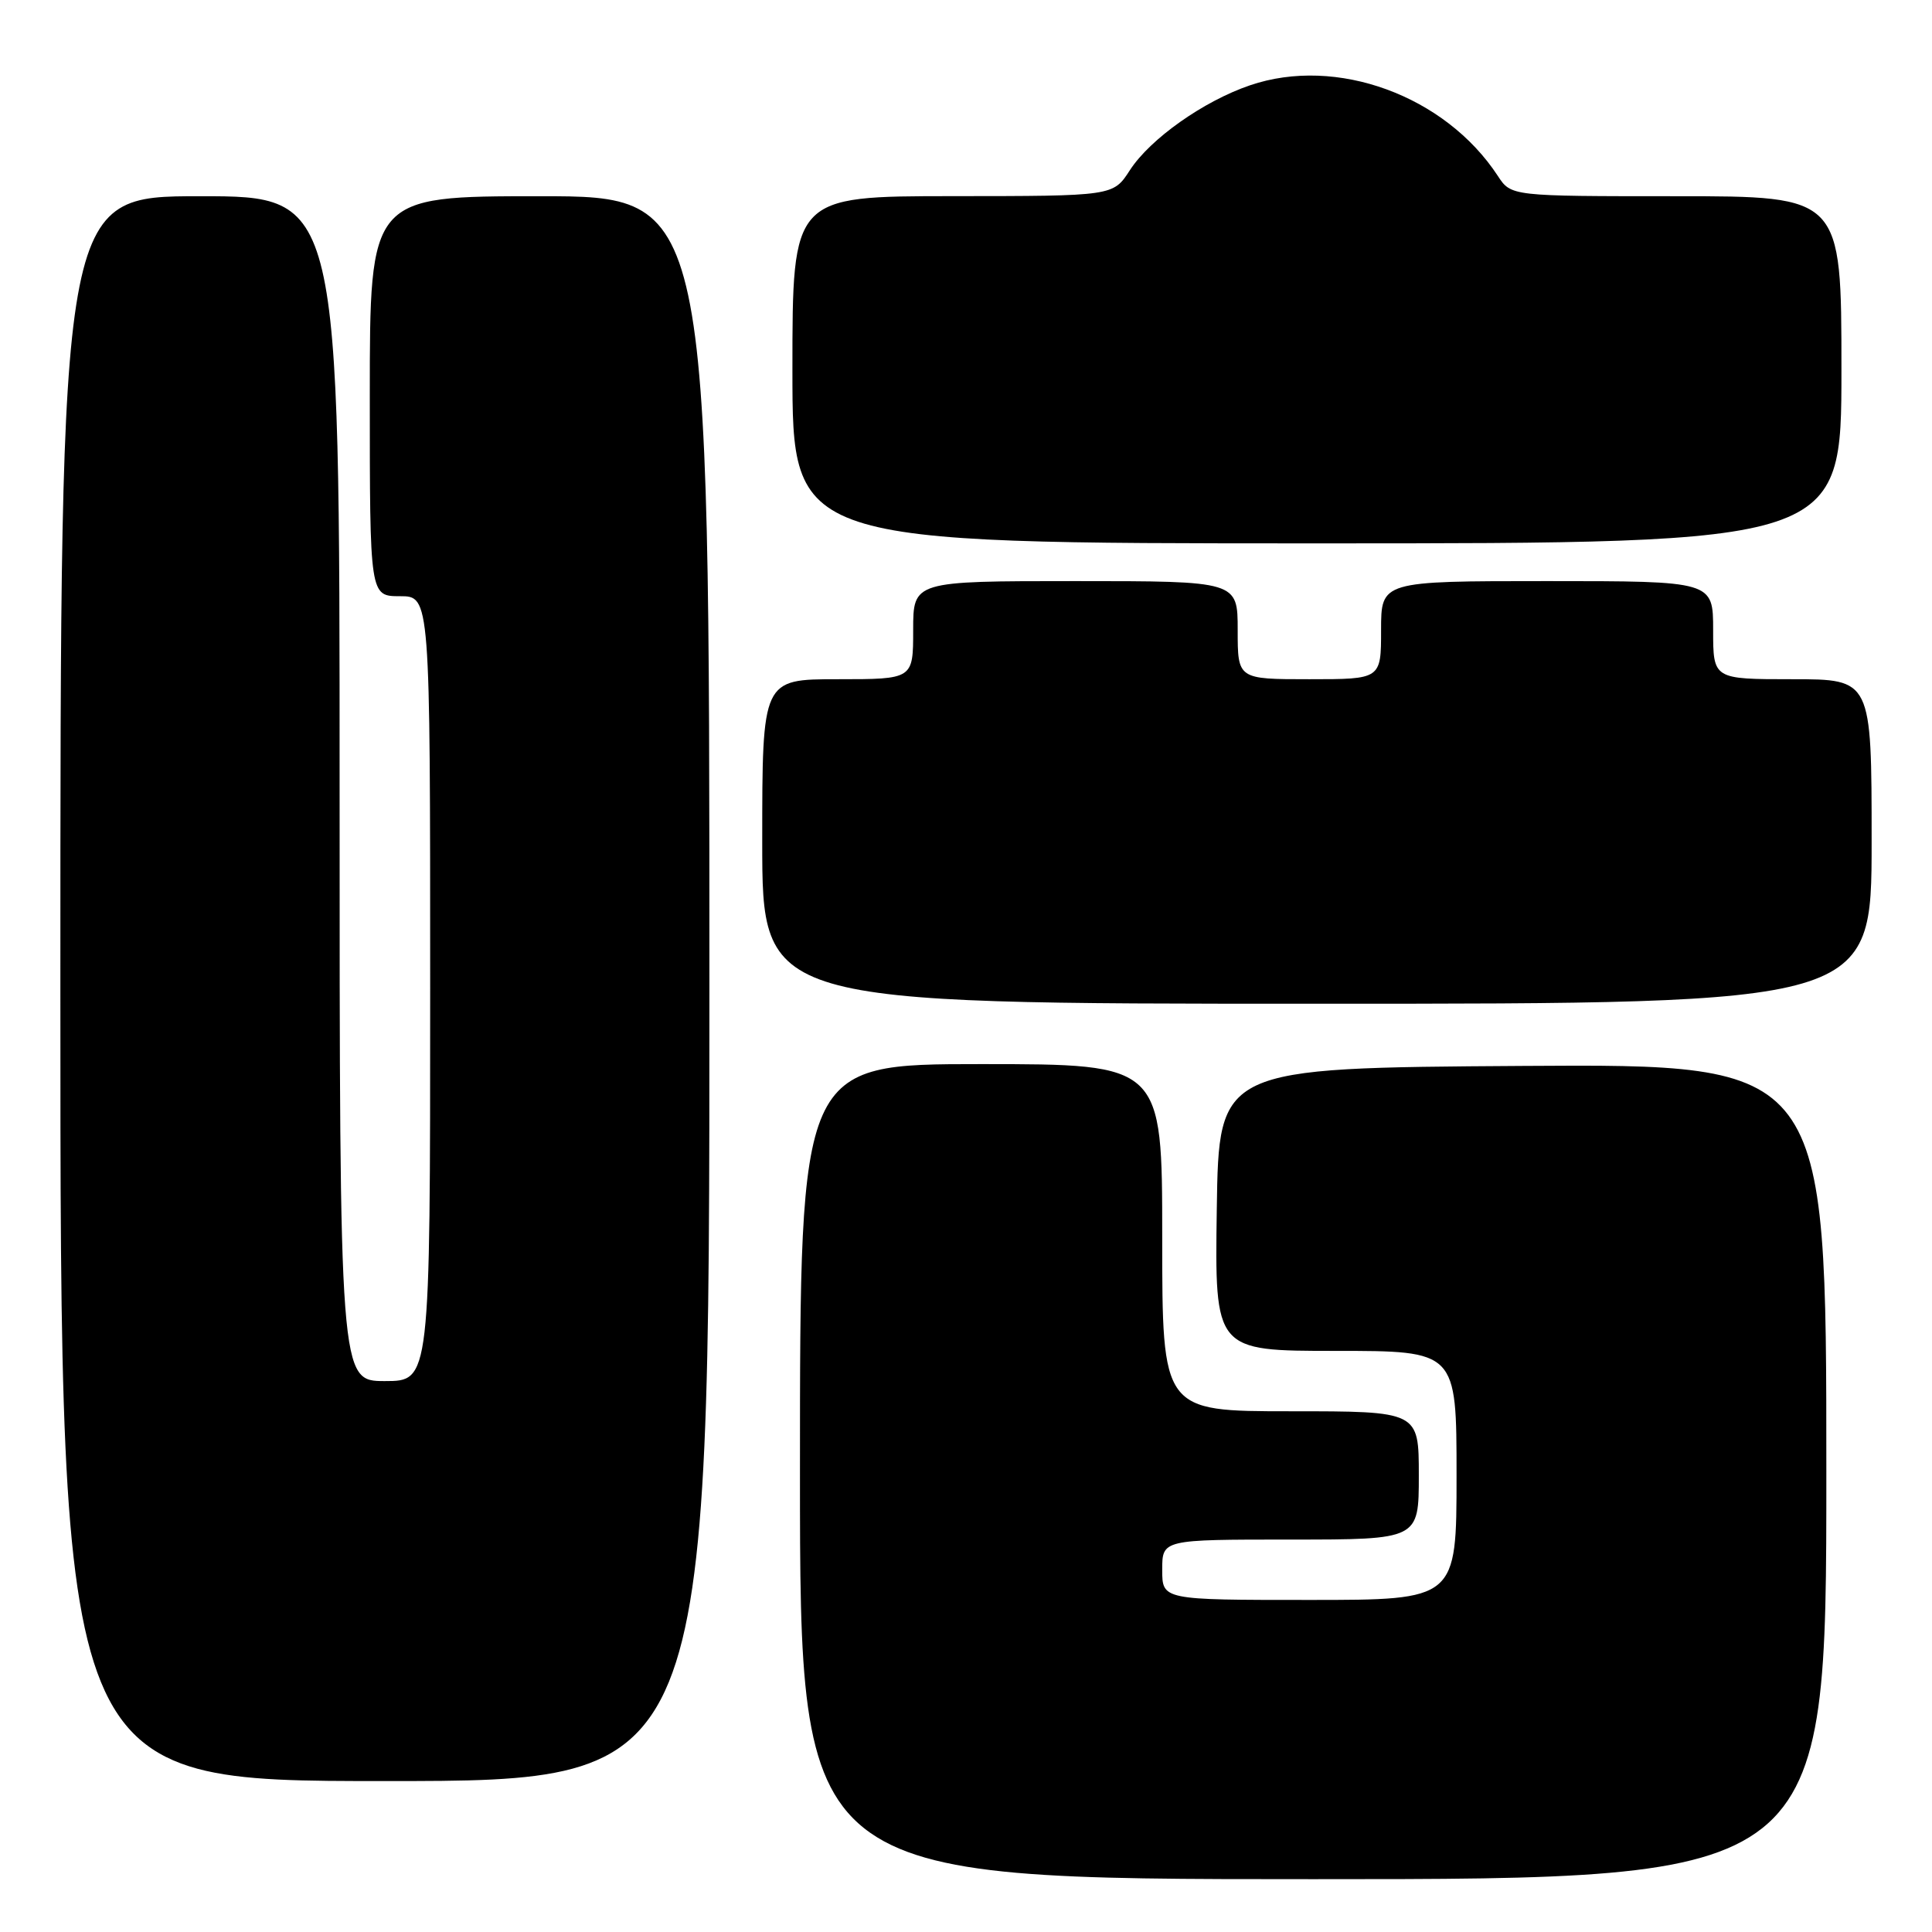 <?xml version="1.0" encoding="UTF-8" standalone="no"?>
<!DOCTYPE svg PUBLIC "-//W3C//DTD SVG 1.1//EN" "http://www.w3.org/Graphics/SVG/1.1/DTD/svg11.dtd" >
<svg xmlns="http://www.w3.org/2000/svg" xmlns:xlink="http://www.w3.org/1999/xlink" version="1.1" viewBox="0 0 256 256">
 <g >
 <path fill="currentColor"
d=" M 242.00 194.99 C 242.00 140.98 242.00 140.98 201.75 141.24 C 161.50 141.50 161.50 141.50 161.23 160.25 C 160.96 179.00 160.96 179.00 176.98 179.00 C 193.00 179.00 193.00 179.00 193.00 195.50 C 193.00 212.00 193.00 212.00 173.50 212.00 C 154.00 212.00 154.00 212.00 154.00 208.00 C 154.00 204.00 154.00 204.00 171.00 204.00 C 188.00 204.00 188.00 204.00 188.00 195.50 C 188.00 187.00 188.00 187.00 171.00 187.00 C 154.00 187.00 154.00 187.00 154.00 164.00 C 154.00 141.00 154.00 141.00 130.00 141.00 C 106.00 141.00 106.00 141.00 106.00 195.00 C 106.00 249.00 106.00 249.00 174.00 249.00 C 242.00 249.00 242.00 249.00 242.00 194.99 Z  M 94.00 131.00 C 94.00 26.00 94.00 26.00 71.50 26.00 C 49.00 26.00 49.00 26.00 49.00 52.50 C 49.00 79.00 49.00 79.00 53.00 79.00 C 57.00 79.00 57.00 79.00 57.00 131.00 C 57.00 183.00 57.00 183.00 51.00 183.00 C 45.00 183.00 45.00 183.00 45.00 104.50 C 45.00 26.00 45.00 26.00 26.50 26.00 C 8.00 26.00 8.00 26.00 8.00 131.00 C 8.00 236.00 8.00 236.00 51.00 236.00 C 94.00 236.00 94.00 236.00 94.00 131.00 Z  M 248.00 111.50 C 248.00 90.00 248.00 90.00 237.50 90.00 C 227.00 90.00 227.00 90.00 227.00 83.50 C 227.00 77.00 227.00 77.00 205.00 77.00 C 183.00 77.00 183.00 77.00 183.00 83.50 C 183.00 90.00 183.00 90.00 173.50 90.00 C 164.00 90.00 164.00 90.00 164.00 83.50 C 164.00 77.00 164.00 77.00 142.50 77.00 C 121.00 77.00 121.00 77.00 121.00 83.50 C 121.00 90.00 121.00 90.00 111.00 90.00 C 101.00 90.00 101.00 90.00 101.00 111.50 C 101.00 133.00 101.00 133.00 174.50 133.00 C 248.00 133.00 248.00 133.00 248.00 111.50 Z  M 244.00 49.00 C 244.00 26.00 244.00 26.00 222.12 26.00 C 200.23 26.00 200.23 26.00 198.47 23.31 C 191.49 12.66 177.10 7.39 165.64 11.30 C 159.49 13.39 152.40 18.40 149.71 22.56 C 147.50 25.98 147.50 25.98 126.25 25.99 C 105.00 26.00 105.00 26.00 105.00 49.00 C 105.00 72.00 105.00 72.00 174.50 72.00 C 244.00 72.00 244.00 72.00 244.00 49.00 Z "/>
</g>
</svg>